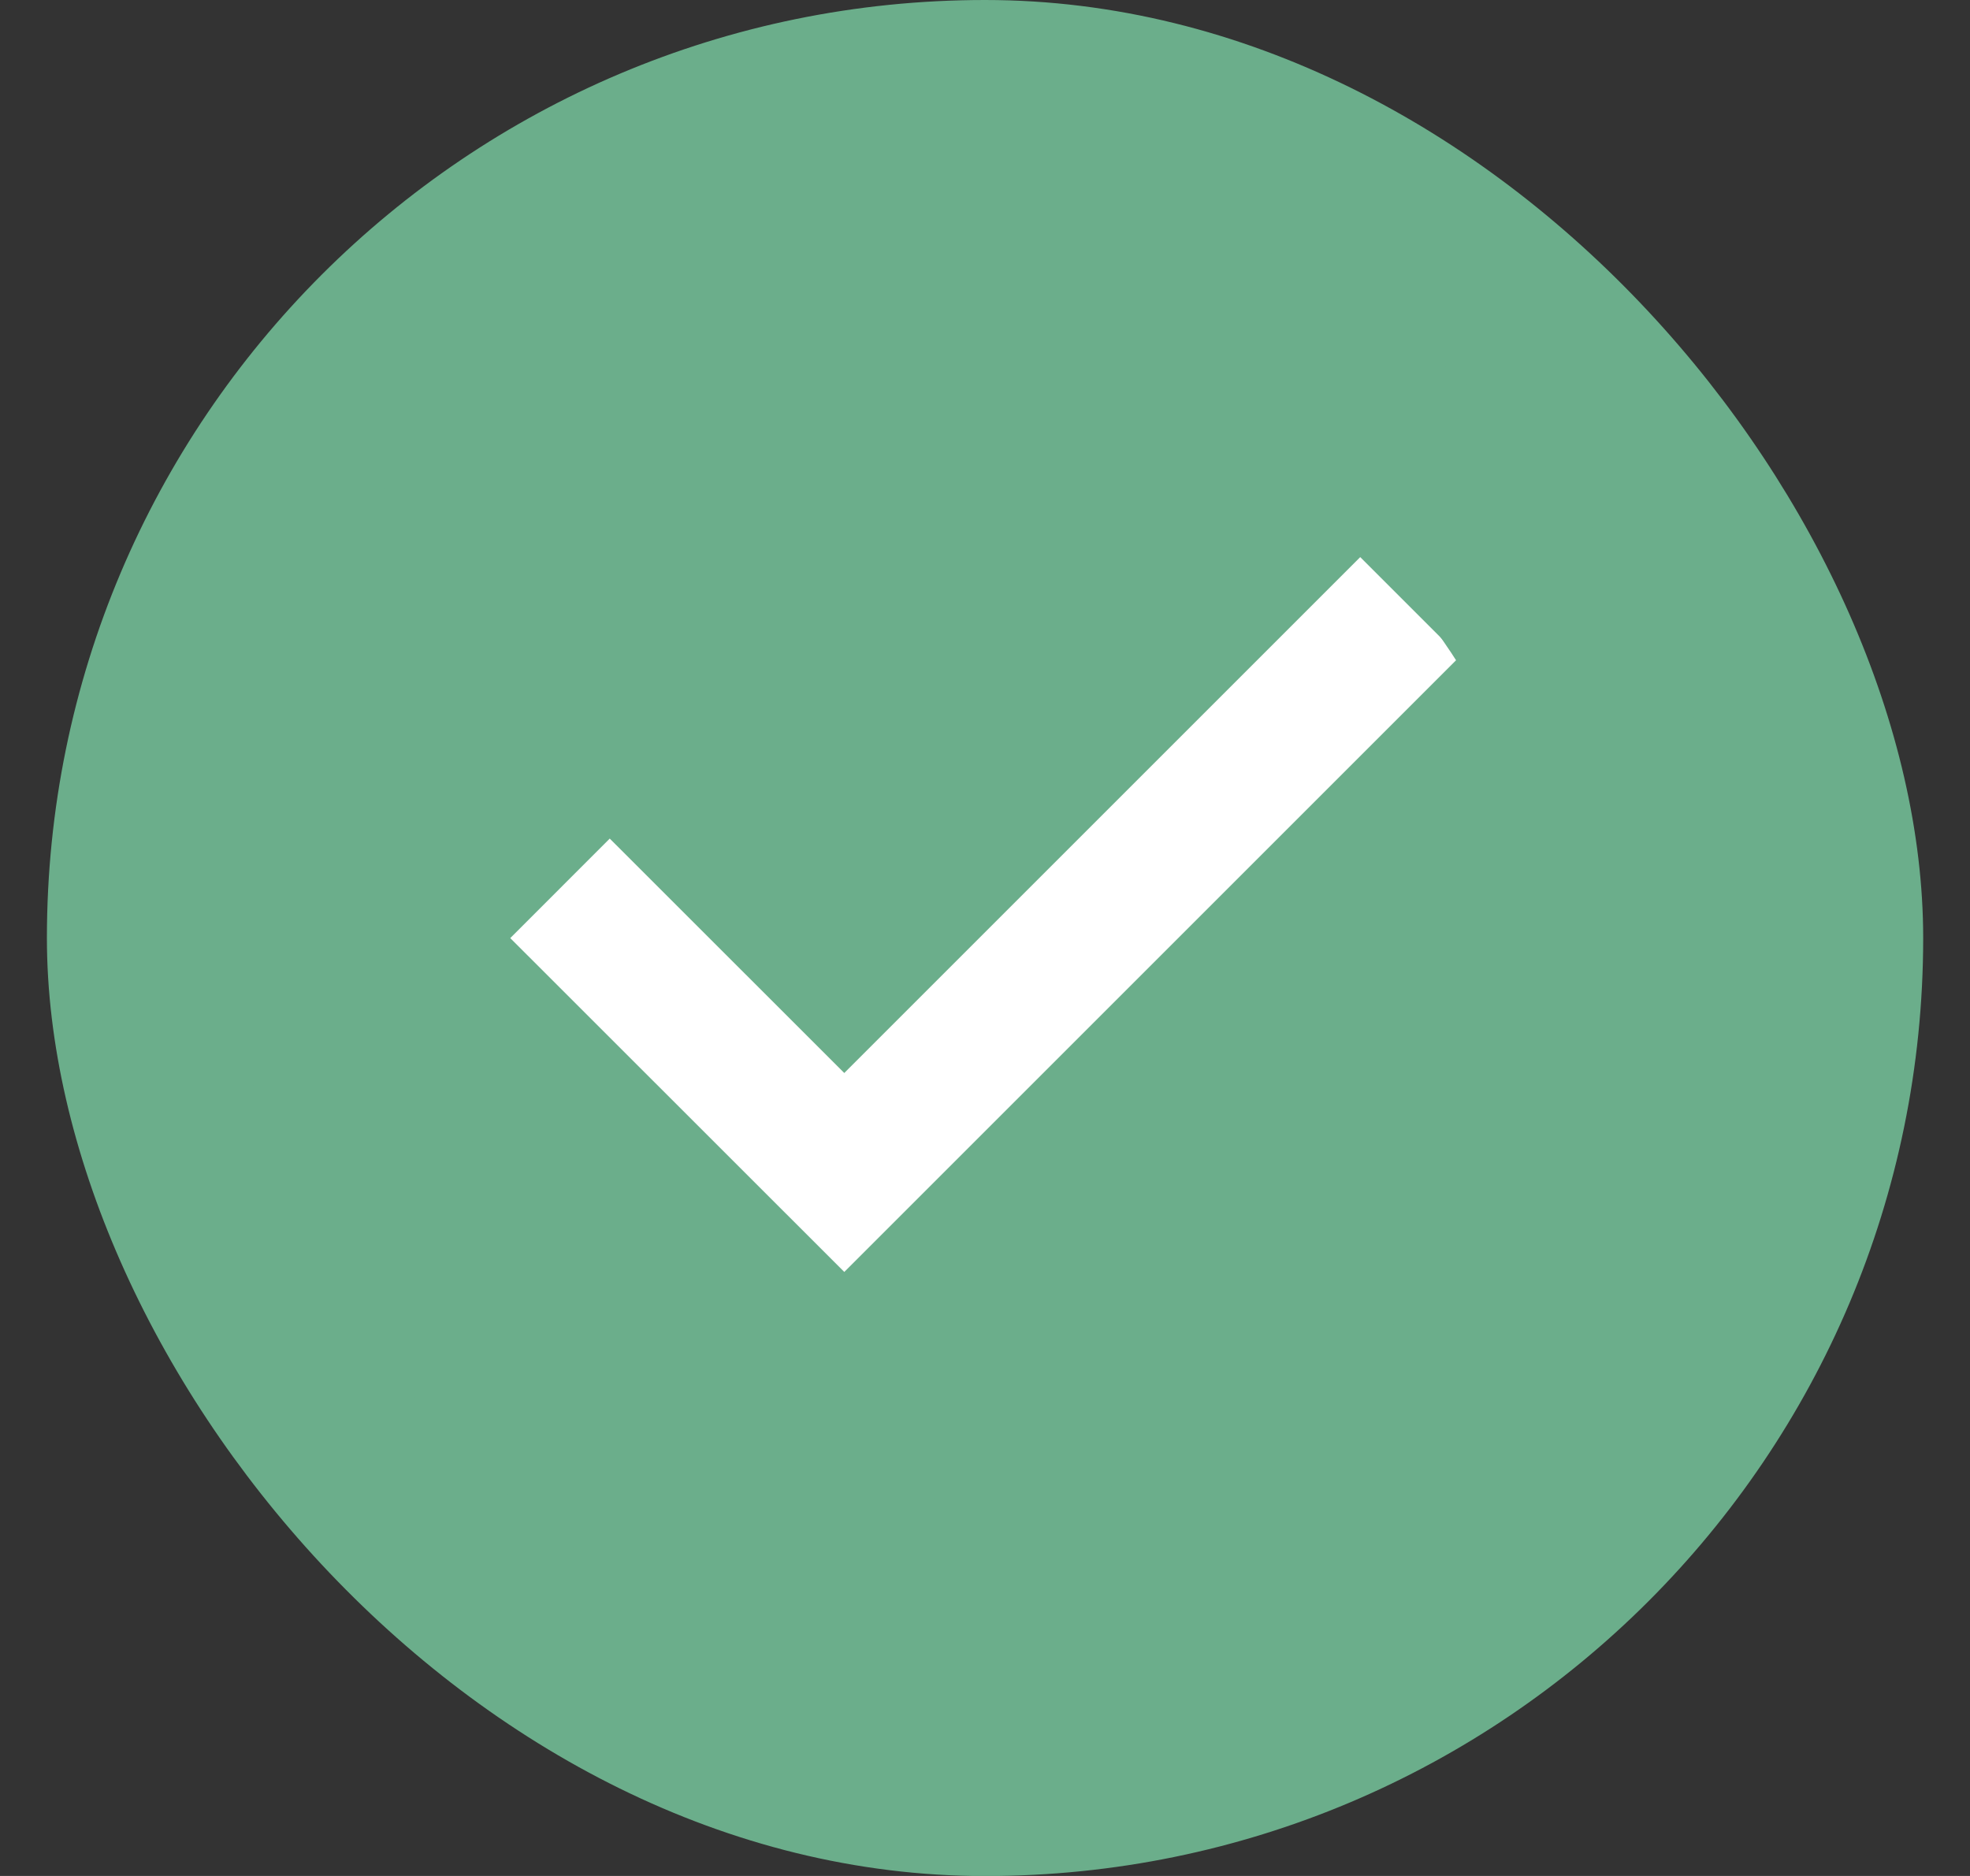 <svg width='21' height='20' fill='none' xmlns='http://www.w3.org/2000/svg'><rect width="100%" height="100%" fill="#333333" stroke="none"/><rect x='.5' width='20.001' height='20.001' rx='10.001' fill='#6BAE8B'/><rect x='3.5' y='3.001' width='14' height='14' rx='7' fill='#6BAE8B'/><path d='M14.5 7 9 12.5l-2.5-2.499' stroke='#fff' stroke-width='1.5' stroke-linecap='square'/><rect x='3.5' y='3.001' width='14' height='14' rx='7' stroke='#6BAE8B' stroke-width='2'/></svg>